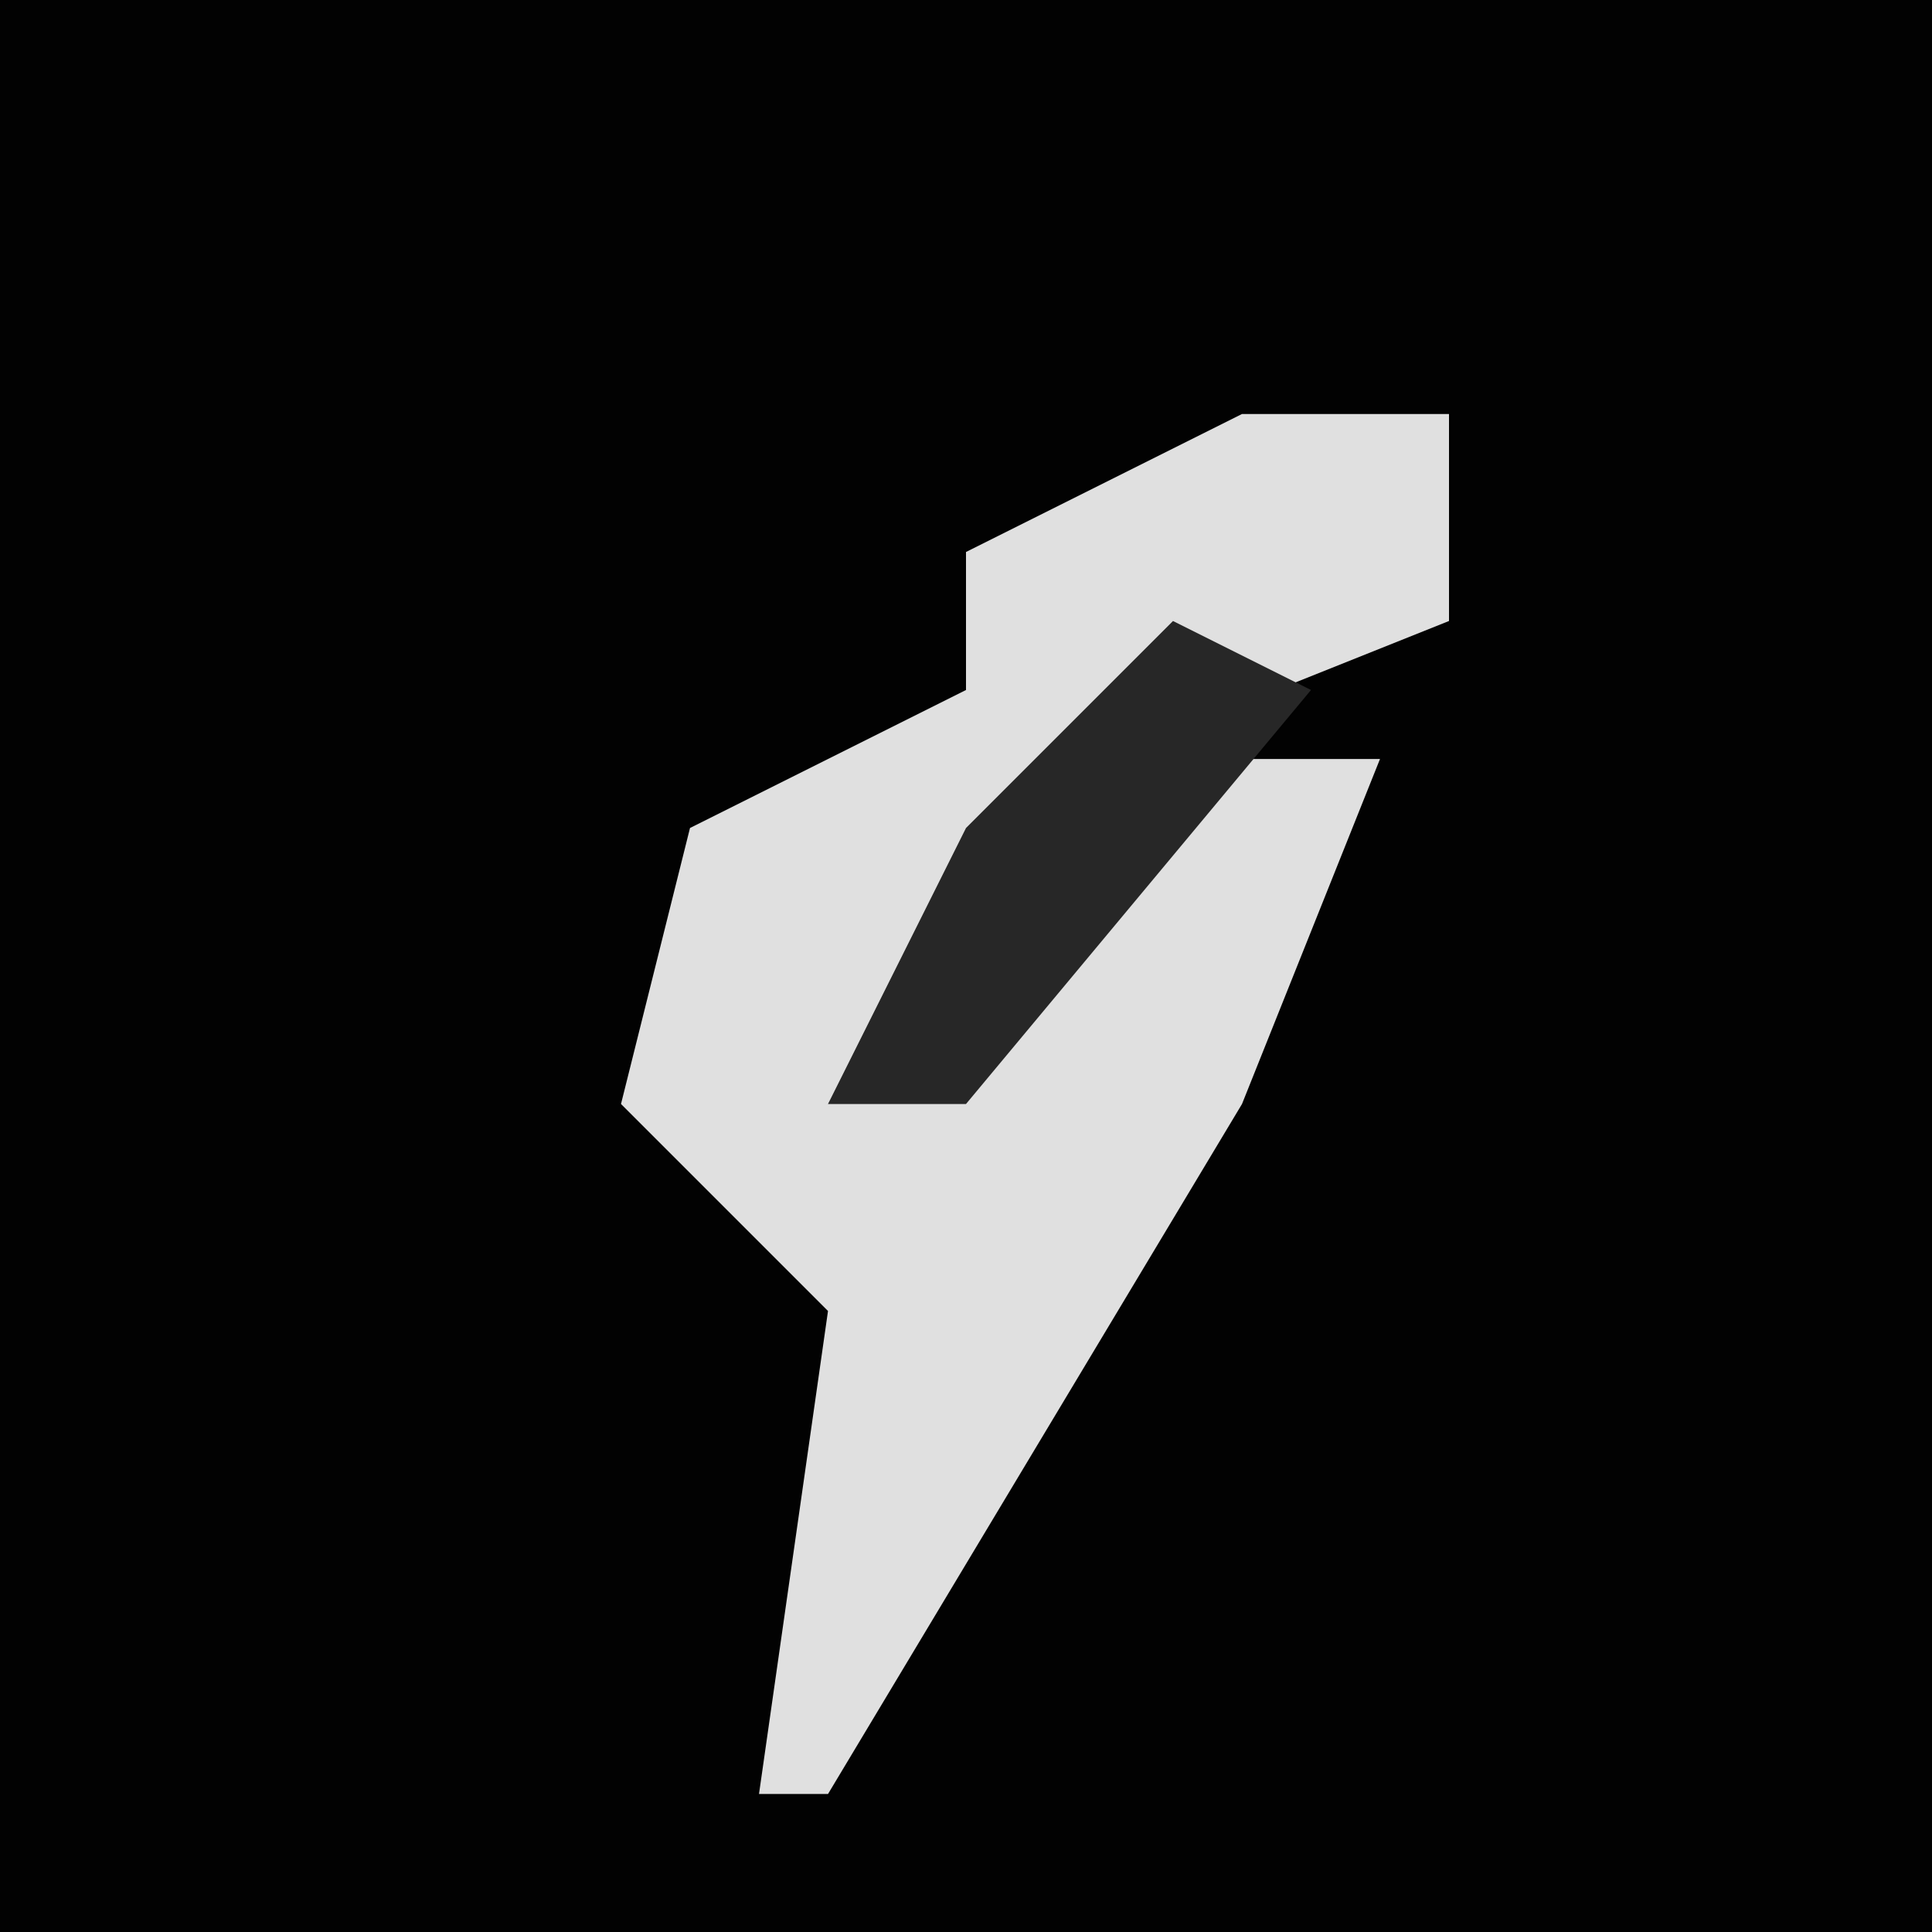 <?xml version="1.0" encoding="UTF-8"?>
<svg version="1.1" xmlns="http://www.w3.org/2000/svg" width="28" height="28">
<path d="M0,0 L28,0 L28,28 L0,28 Z " fill="#020202" transform="translate(0,0)"/>
<path d="M0,0 L3,0 L3,3 L-2,5 L-6,10 L-1,5 L2,5 L0,10 L-6,20 L-7,20 L-6,13 L-9,10 L-8,6 L-4,4 L-4,2 Z " fill="#E0E0E0" transform="translate(18,6)"/>
<path d="M0,0 L2,1 L-3,7 L-5,7 L-3,3 Z " fill="#272727" transform="translate(17,9)"/>
</svg>

